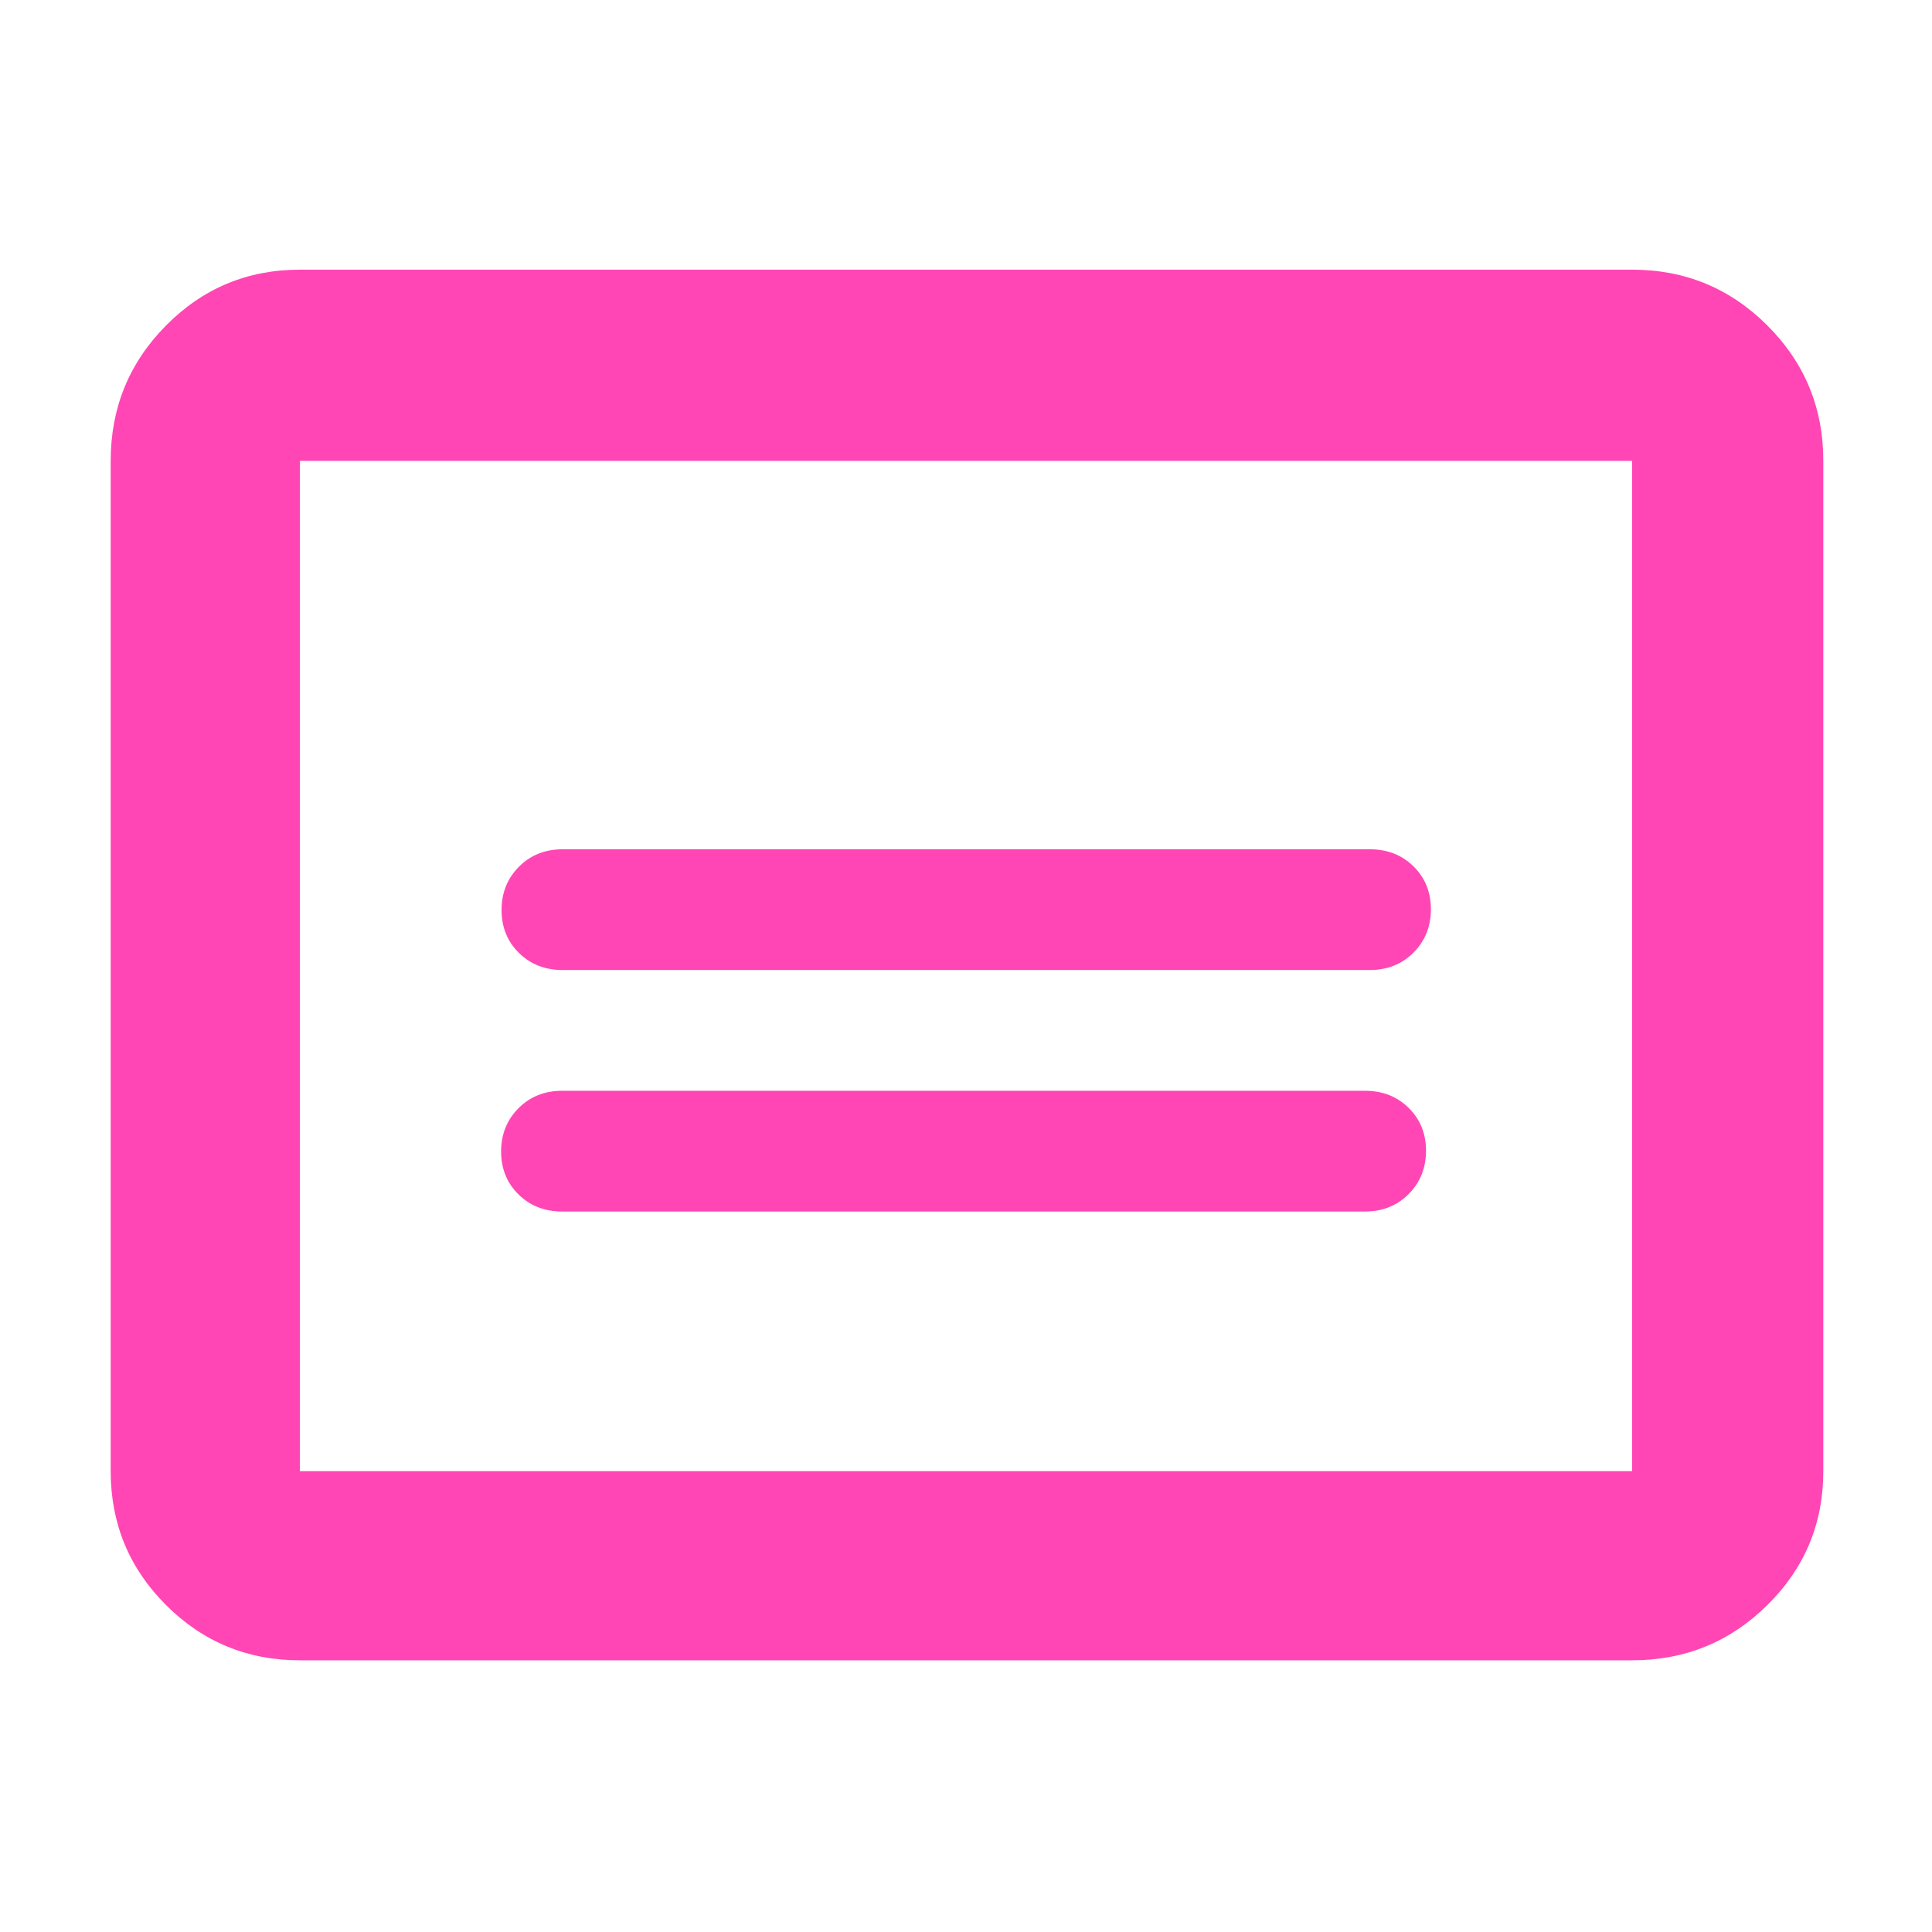 <svg height="48" viewBox="0 -960 960 960" width="48" xmlns="http://www.w3.org/2000/svg"><path fill="rgb(255, 70, 180)" d="m149-135c-26.033 0-48.21-9.16-66.53-27.48-18.313-18.313-27.47-40.487-27.47-66.52v-502c0-26.307 9.157-48.717 27.47-67.23 18.32-18.513 40.497-27.77 66.53-27.77h662c26.307 0 48.717 9.257 67.23 27.77s27.77 40.923 27.77 67.23v502c0 26.033-9.257 48.207-27.77 66.52-18.513 18.32-40.923 27.48-67.23 27.48zm0-94h662v-502h-662zm0 0v-502zm130.37-129h398.836c8.747 0 15.997-2.893 21.75-8.68 5.747-5.78 8.62-12.947 8.62-21.5 0-8.547-2.873-15.653-8.62-21.32-5.753-5.667-13.003-8.5-21.75-8.5h-398.836c-8.747 0-15.993 2.893-21.74 8.68-5.753 5.78-8.63 12.947-8.63 21.5 0 8.547 2.877 15.653 8.63 21.32 5.747 5.667 12.993 8.5 21.74 8.5zm.227-120h401.033c8.747 0 15.997-2.893 21.75-8.68 5.747-5.78 8.62-12.947 8.62-21.5 0-8.547-2.873-15.653-8.62-21.32-5.753-5.667-13.003-8.5-21.75-8.5h-401.033c-8.747 0-15.993 2.893-21.74 8.68-5.753 5.78-8.63 12.947-8.63 21.5 0 8.547 2.877 15.653 8.63 21.32 5.747 5.667 12.993 8.5 21.74 8.5z"/></svg>